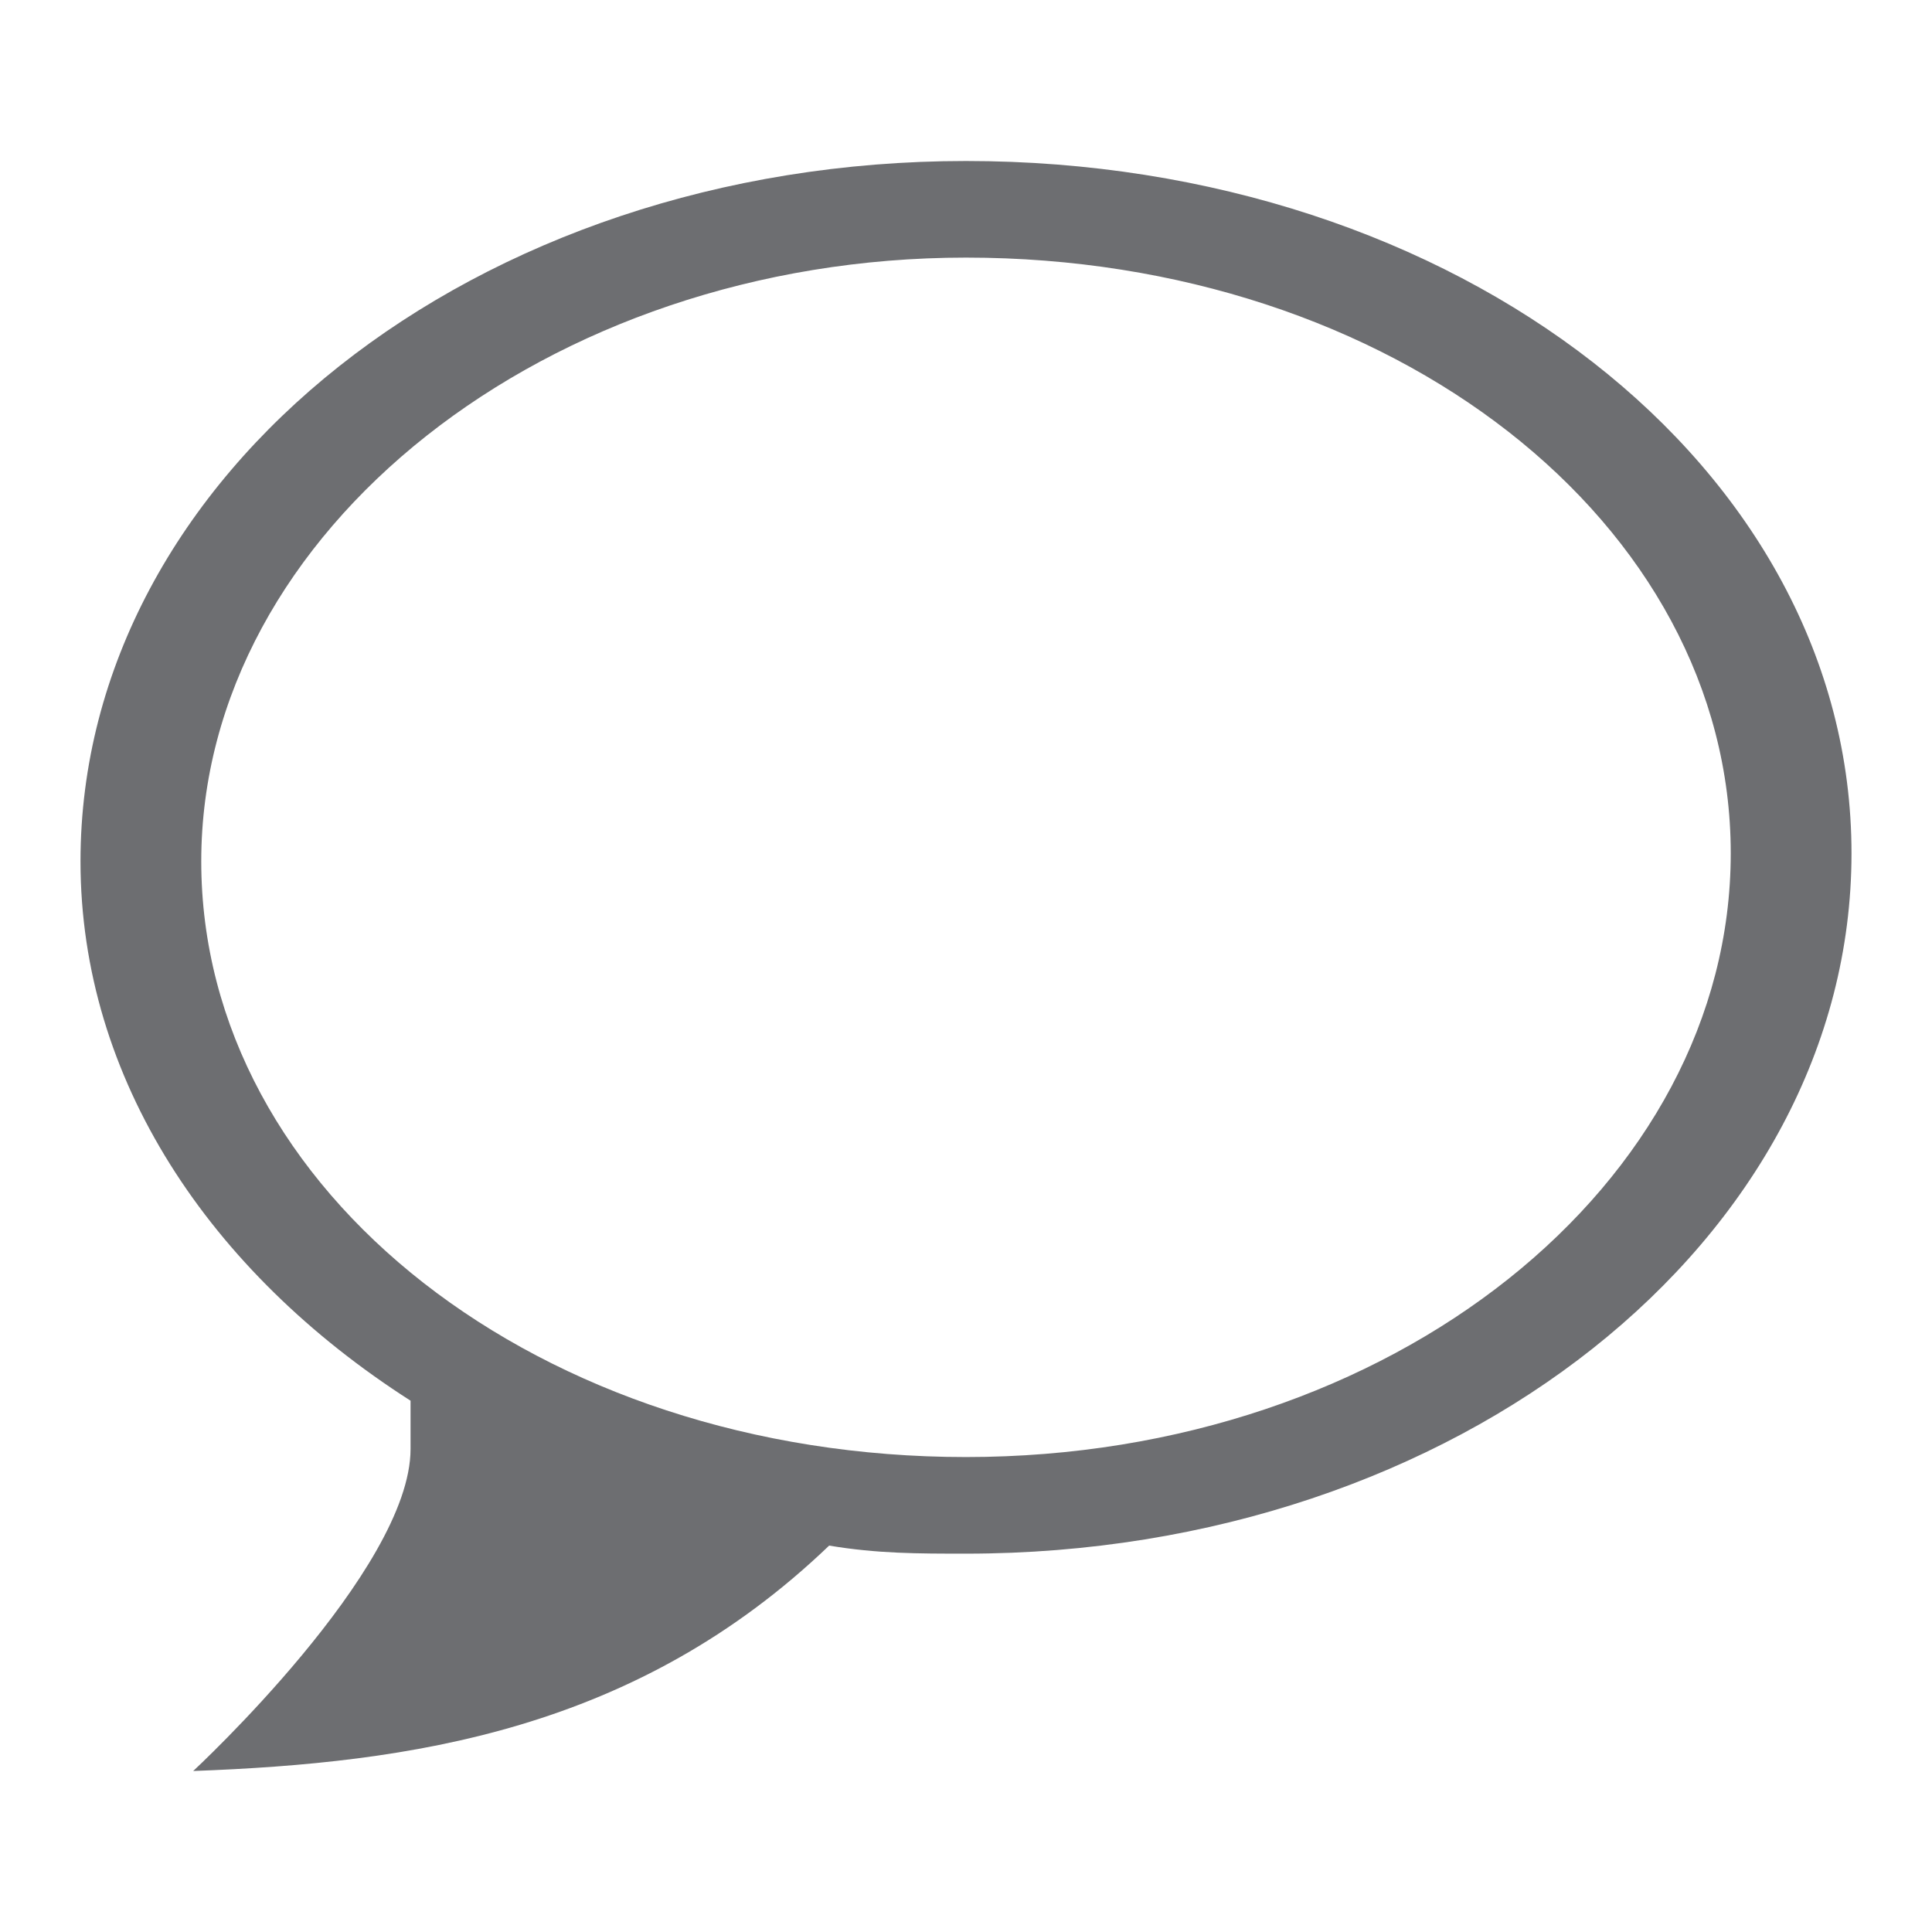<?xml version="1.0" encoding="utf-8"?>
<!-- Generator: Adobe Illustrator 18.0.0, SVG Export Plug-In . SVG Version: 6.00 Build 0)  -->
<!DOCTYPE svg PUBLIC "-//W3C//DTD SVG 1.1//EN" "http://www.w3.org/Graphics/SVG/1.1/DTD/svg11.dtd">
<svg version="1.1" xmlns="http://www.w3.org/2000/svg" xmlns:xlink="http://www.w3.org/1999/xlink" x="0px" y="0px"
	 viewBox="0 0 24 24" enable-background="new 0 0 24 24" xml:space="preserve">
<g id="Layer_20">
</g>
<g id="Layer_19">
</g>
<g id="Layer_18">
</g>
<g id="Layer_17">
</g>
<g id="Layer_16">
</g>
<g id="Layer_15">
</g>
<g id="Layer_14">
</g>
<g id="Layer_13">
</g>
<g id="Layer_12">
</g>
<g id="Layer_11">
</g>
<g id="Layer_10">
	<path fill="#6D6E71" d="M12,2C5.9,2,1,5.9,1,10.7c0,2.7,1.6,5.1,4.1,6.7c0,0.2,0,0.4,0,0.6c0,1.5-2.7,4-2.7,4
		c2.7-0.1,5.5-0.5,7.9-2.8c0.6,0.1,1.1,0.1,1.7,0.1c6.1,0,11-3.9,11-8.7S18.1,2,12,2z M12,18.1c-5.3,0-9.5-3.3-9.5-7.4
		S6.8,3.2,12,3.2c5.3,0,9.5,3.3,9.5,7.4S17.3,18.1,12,18.1z"/>
</g>
<g id="Layer_9">
</g>
<g id="Layer_8">
</g>
<g id="Layer_7">
</g>
<g id="Layer_6">
</g>
<g id="Layer_5">
</g>
<g id="Layer_4">
</g>
<g id="Layer_3">
</g>
<g id="Layer_2">
</g>
<g id="Layer_1">
</g>
</svg>
